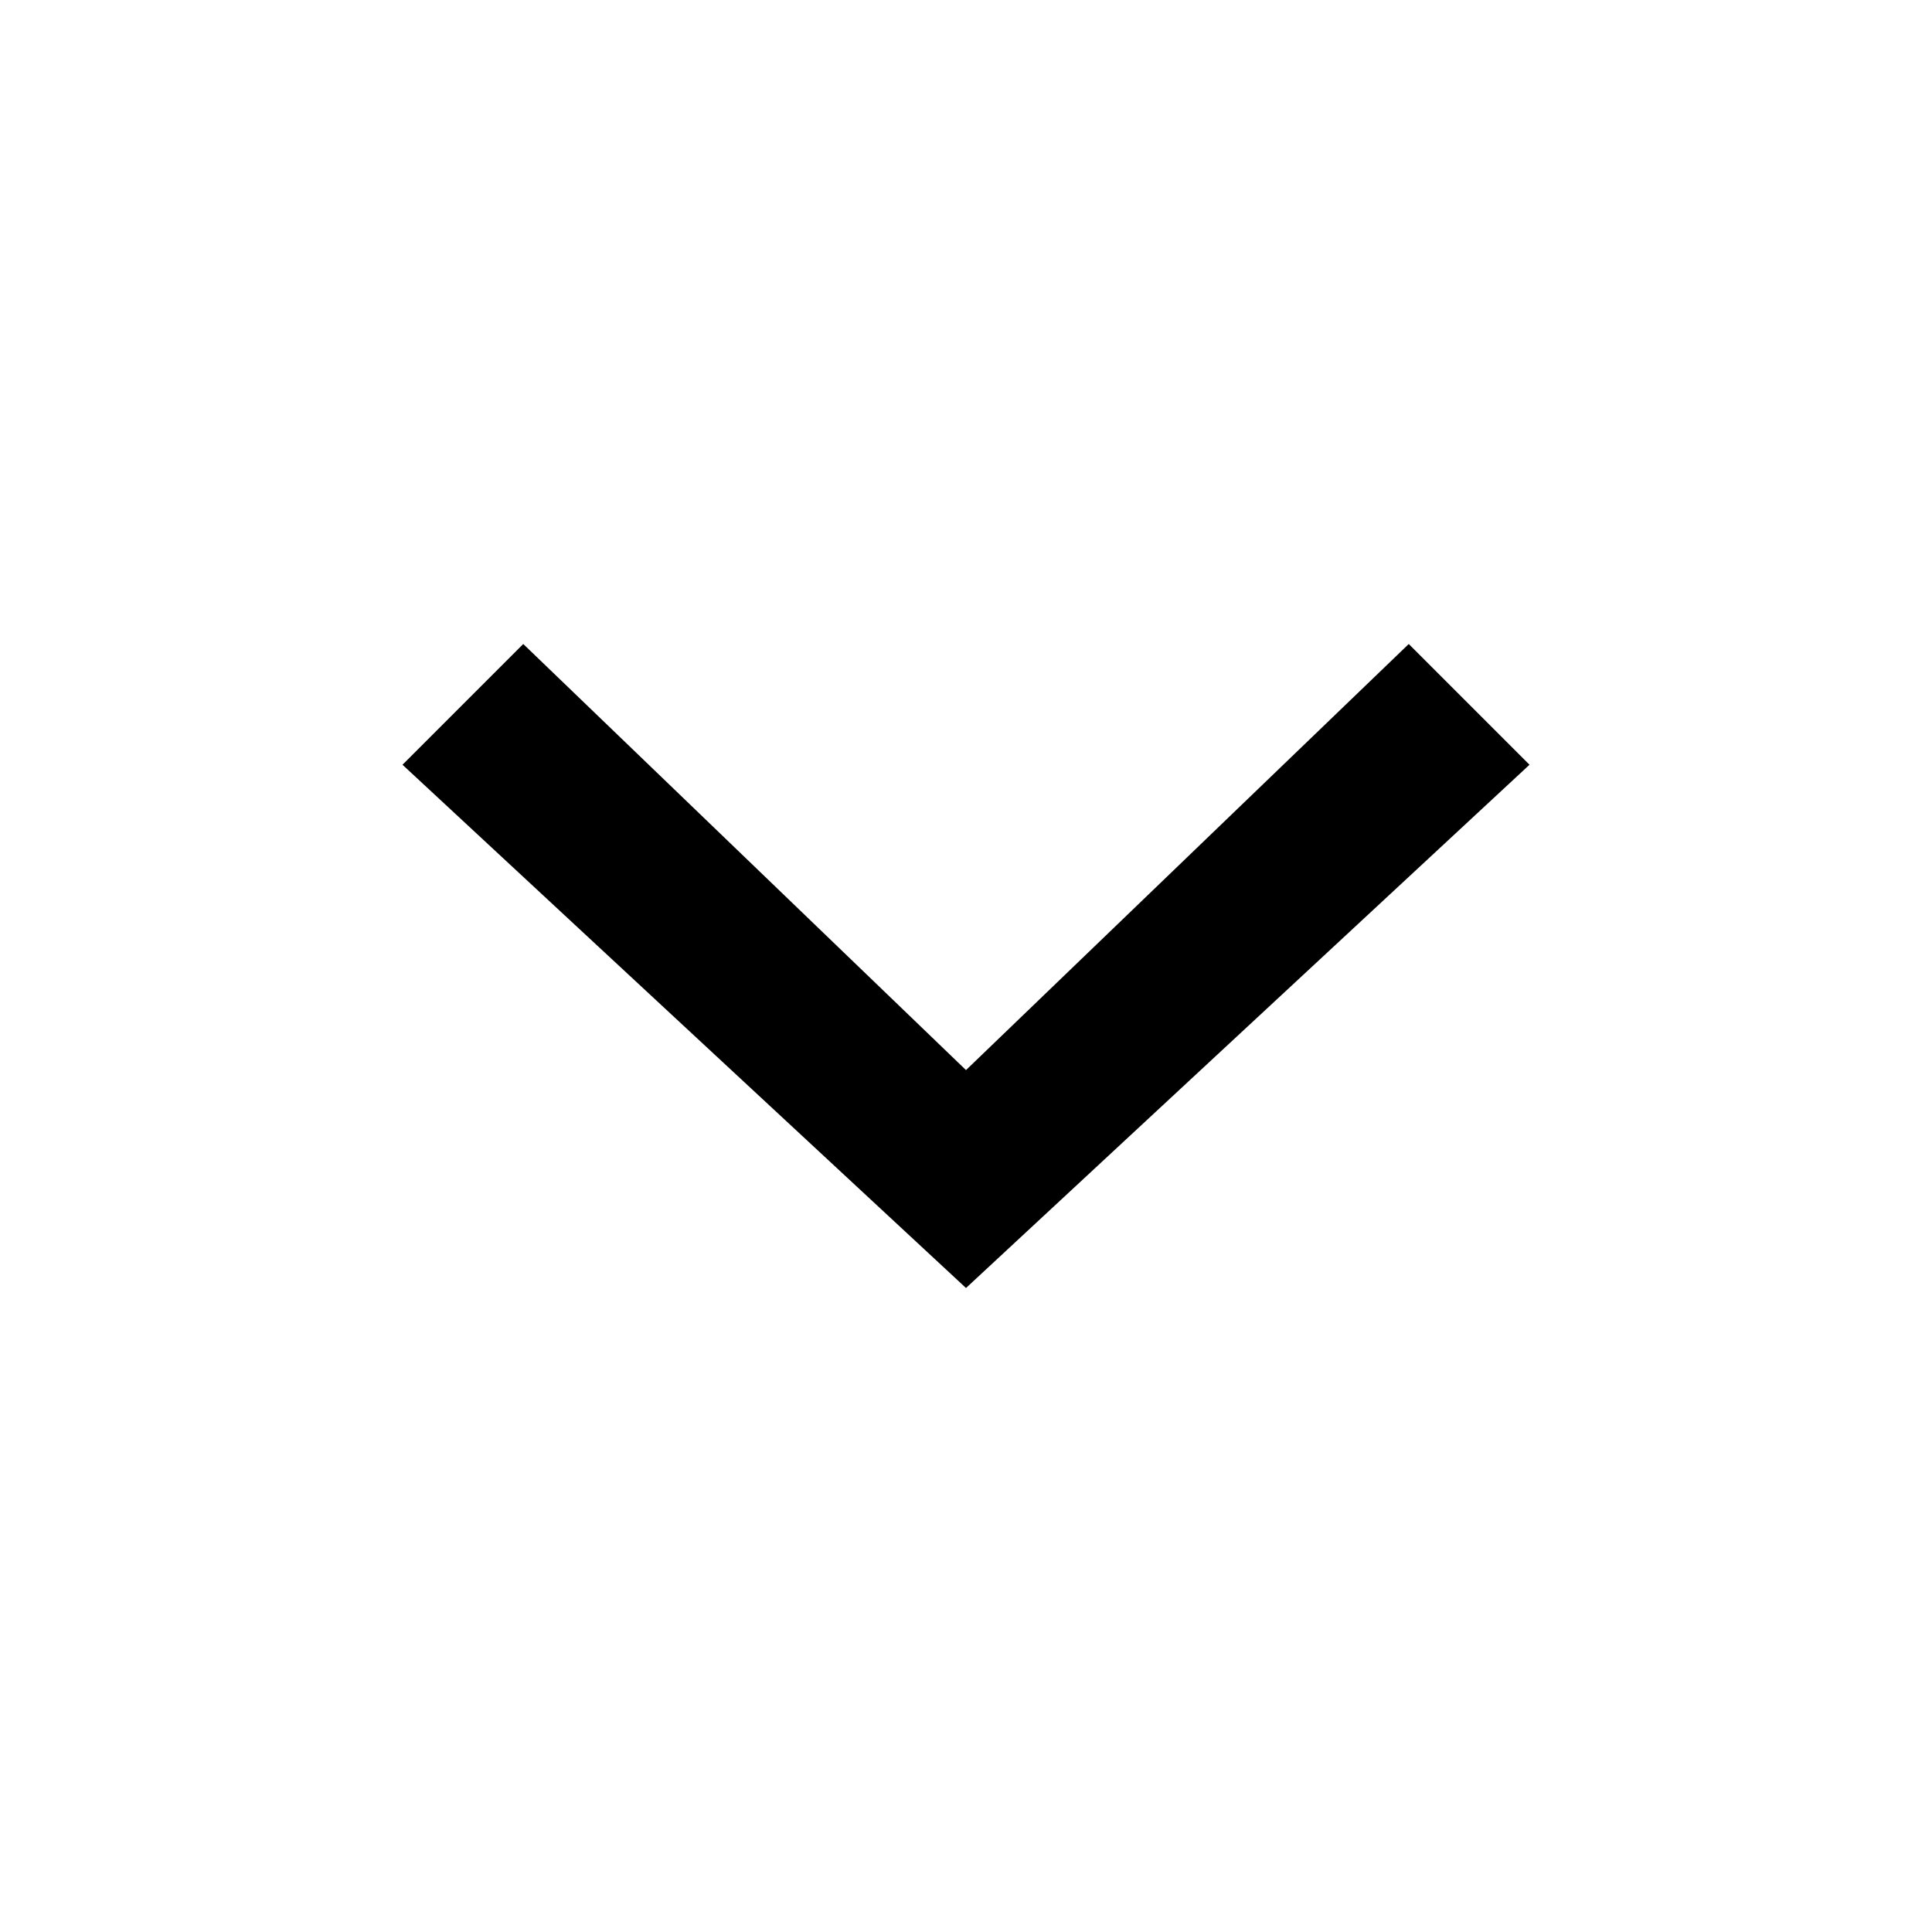 <svg width="24" height="24" viewBox="0 0 24 24" xmlns="http://www.w3.org/2000/svg">
  <g fill="currentColor" fill-rule="evenodd">
    <path d="M12 13.293L6.5 8 5 9.5l7 6.5 7-6.5L17.5 8z"/>
  </g>
</svg>
